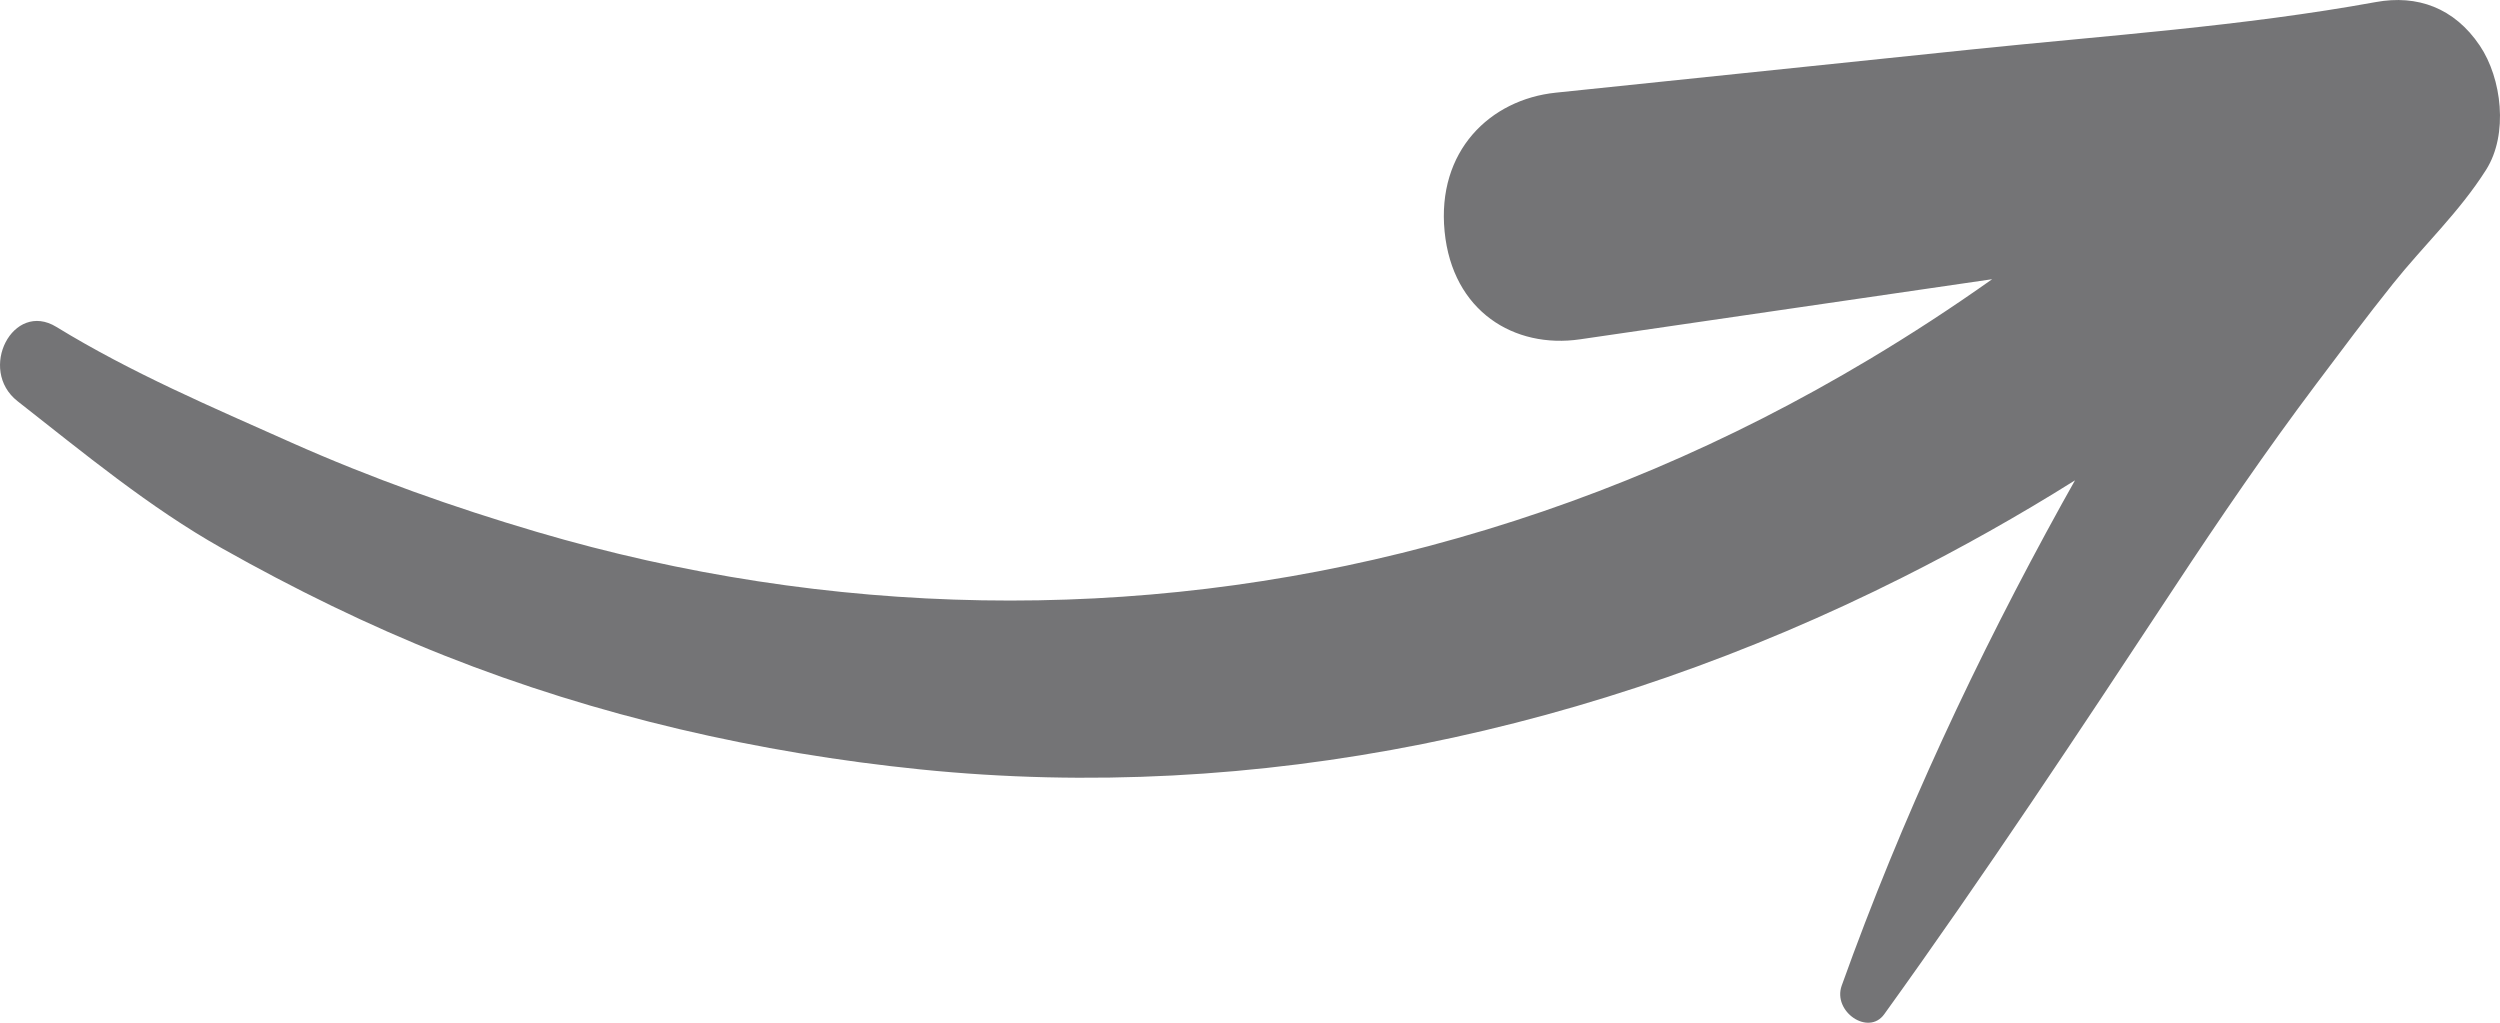 <svg width="44" height="18" viewBox="0 0 44 18" fill="none" xmlns="http://www.w3.org/2000/svg">
    <path fill-rule="evenodd" clip-rule="evenodd" d="M0.309 7.061C1.477 7.976 2.631 8.932 3.907 9.65C5.175 10.365 6.486 11.008 7.825 11.539C10.52 12.608 13.36 13.253 16.203 13.542C22.11 14.142 28.088 12.877 33.492 10.159C34.509 9.648 35.525 9.079 36.52 8.454C36.443 8.592 36.365 8.73 36.288 8.869C34.791 11.579 33.476 14.383 32.414 17.347C32.251 17.804 32.884 18.237 33.162 17.851C34.927 15.4 36.597 12.874 38.267 10.341C39.072 9.119 39.893 7.919 40.766 6.758C41.211 6.167 41.654 5.571 42.115 4.996C42.658 4.316 43.281 3.737 43.755 2.989C44.152 2.363 44.031 1.377 43.645 0.804C43.195 0.134 42.541 -0.096 41.816 0.036C39.466 0.464 37.077 0.624 34.706 0.87C32.265 1.124 29.823 1.377 27.382 1.631C26.226 1.751 25.286 2.657 25.425 4.074C25.563 5.482 26.654 6.141 27.809 5.972C30.227 5.62 32.645 5.267 35.062 4.914C34.356 5.414 33.633 5.886 32.896 6.326C30.426 7.803 27.871 8.886 25.146 9.611C19.996 10.98 14.567 10.871 9.45 9.362C7.984 8.93 6.535 8.416 5.125 7.788C3.73 7.165 2.313 6.563 0.993 5.754C0.228 5.284 -0.398 6.506 0.309 7.061Z" fill="#747476"/>
</svg>
